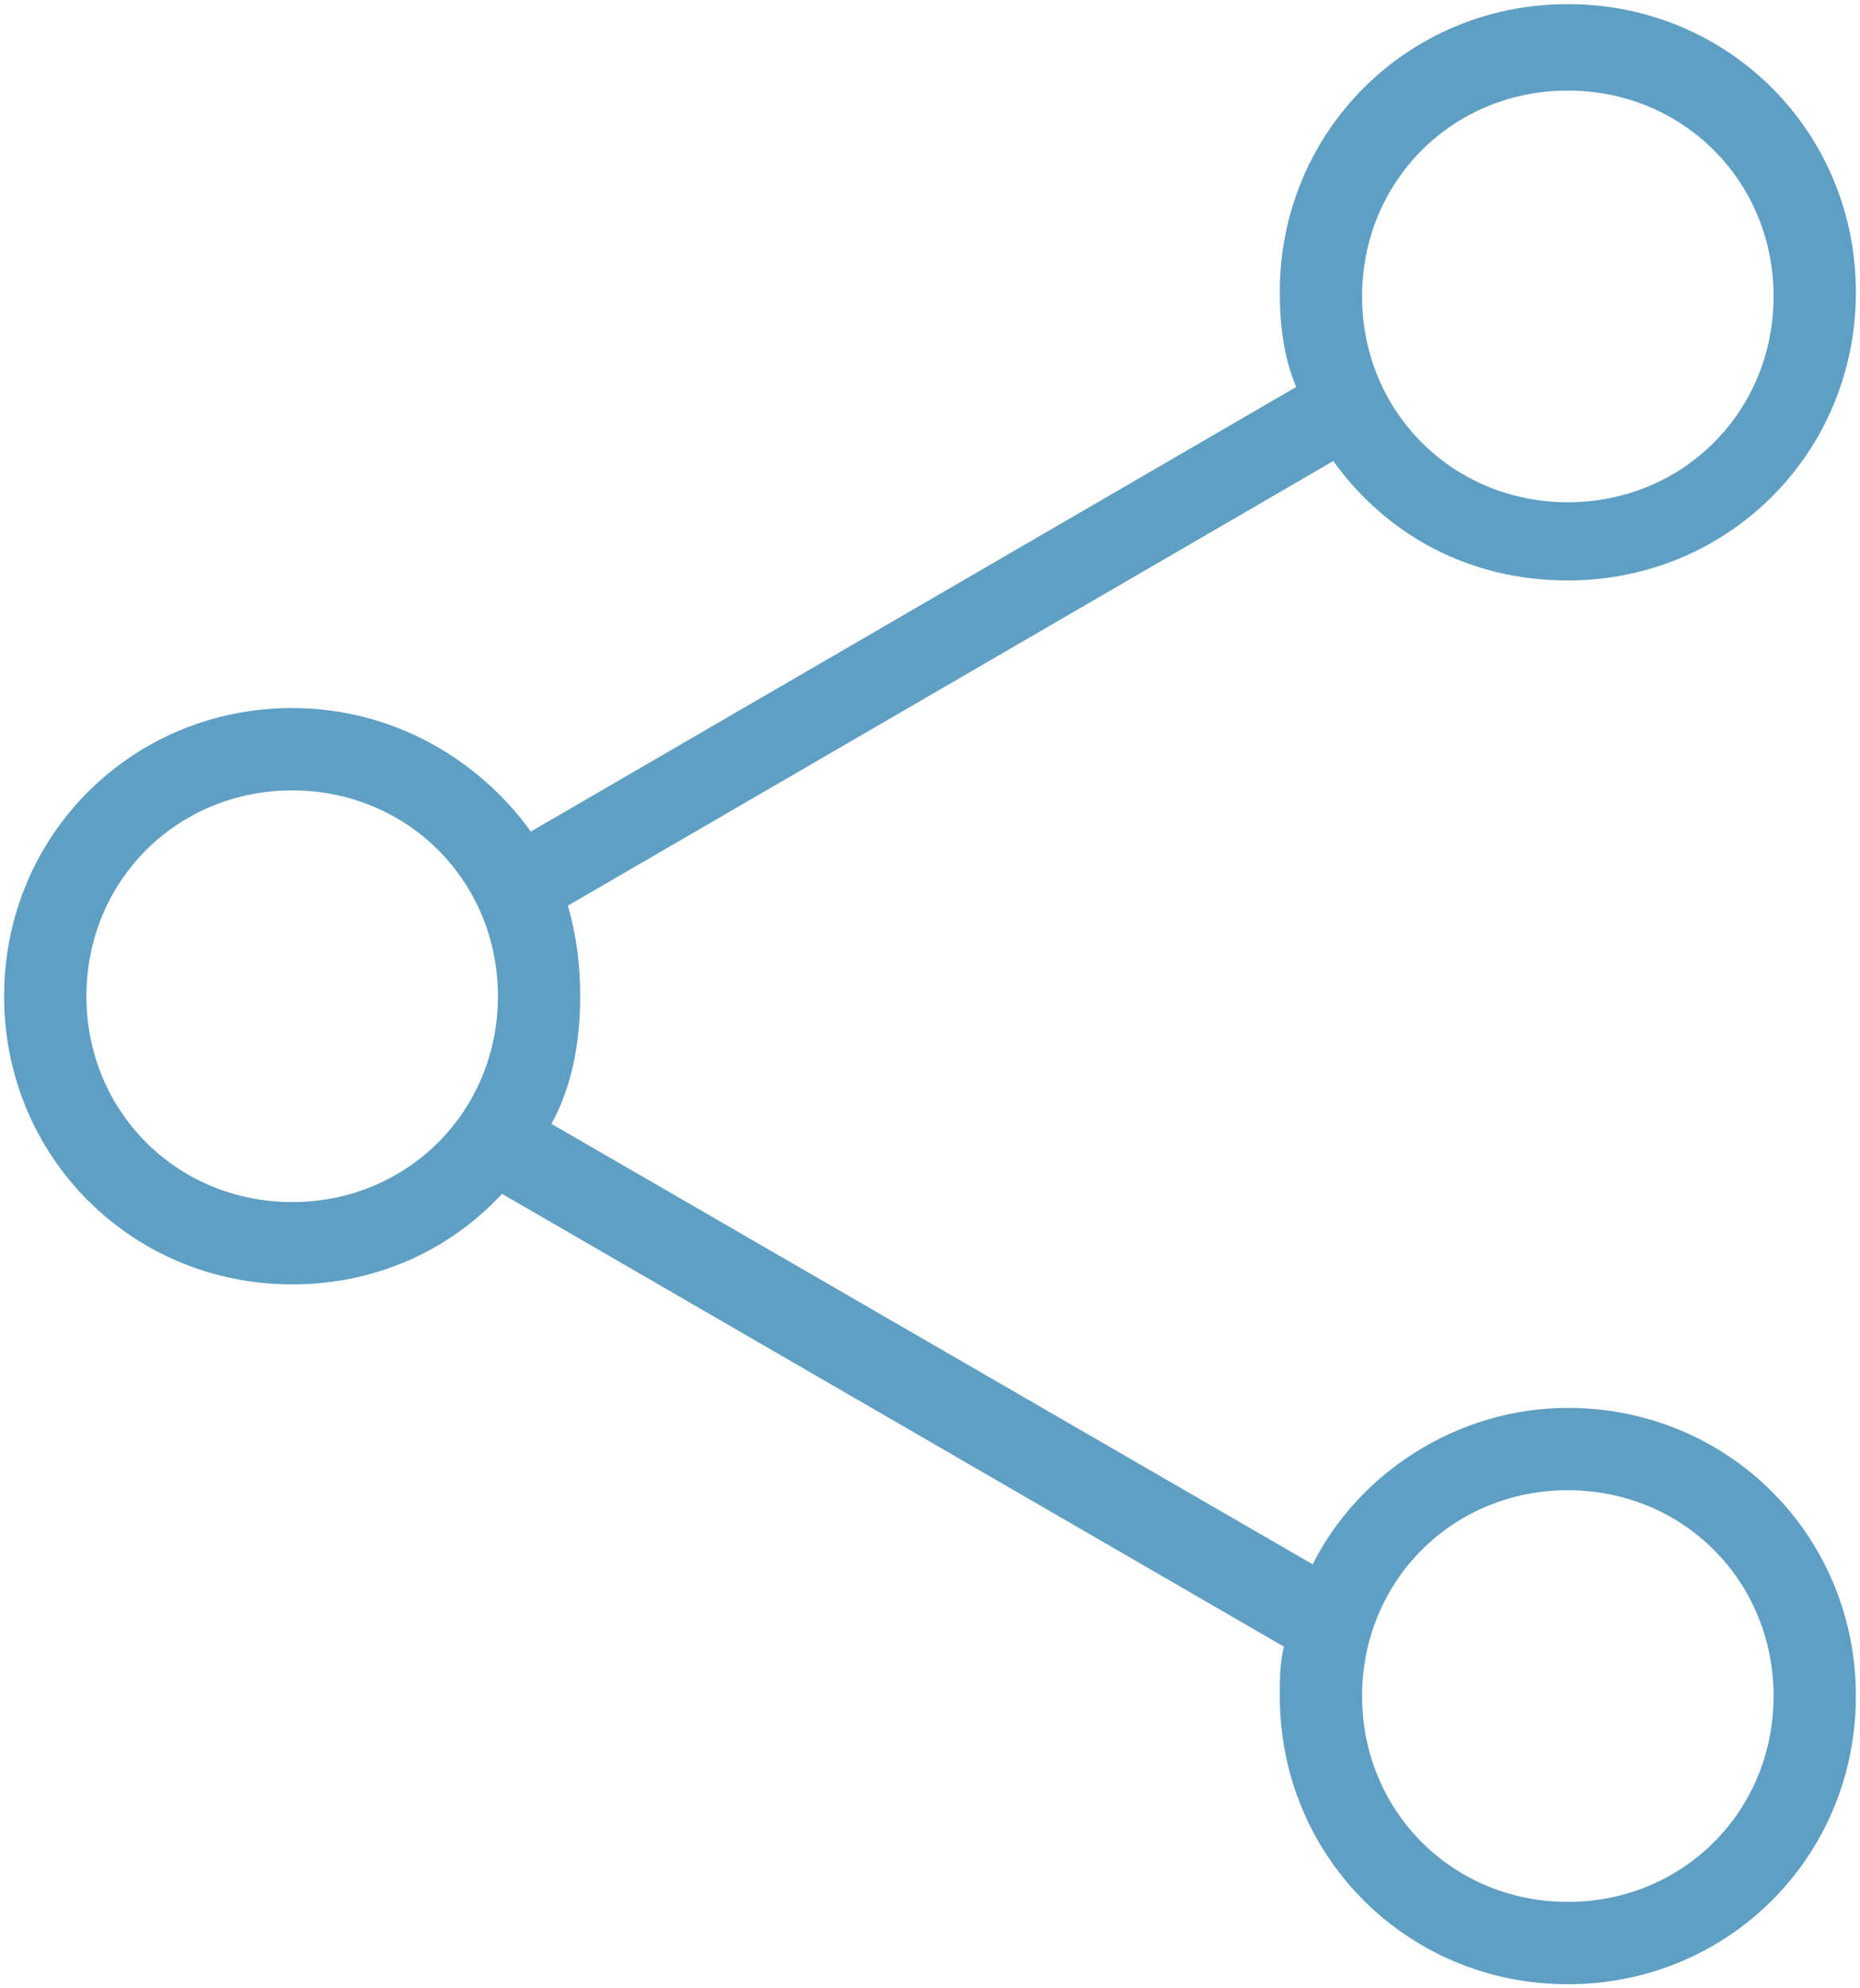 <svg xmlns="http://www.w3.org/2000/svg" viewBox="-77.1 46.8 45.2 48.3" enable-background="new -77.1 46.8 45.2 48.3"><style type="text/css">.st0{fill:#5f9fc3;}</style><title>icon</title><desc>Created with Sketch Beta.</desc><path class="st0" d="M-39 81c-2.7 0-5.1 1.6-6.2 3.8l-18.5-10.7c.5-.9.7-2 .7-3.1 0-.8-.1-1.5-.3-2.2l18.6-10.8c1.3 1.8 3.3 2.9 5.7 2.9 3.9 0 7-3.1 7-7s-3.1-7-7-7-7 3.1-7 7c0 .8.1 1.6.4 2.3l-18.6 10.8c-1.3-1.8-3.4-3-5.8-3-3.9 0-7 3.1-7 7s3.1 7 7 7c2 0 3.8-.8 5.1-2.2l19 11c-.1.4-.1.8-.1 1.2 0 3.9 3.1 7 7 7s7-3.1 7-7-3.1-7-7-7zm0-32c2.8 0 5 2.2 5 5s-2.2 5-5 5-5-2.2-5-5 2.2-5 5-5zm-31 27c-2.8 0-5-2.2-5-5s2.2-5 5-5 5 2.2 5 5-2.2 5-5 5zm31 17c-2.8 0-5-2.2-5-5s2.2-5 5-5 5 2.2 5 5-2.2 5-5 5z"/></svg>